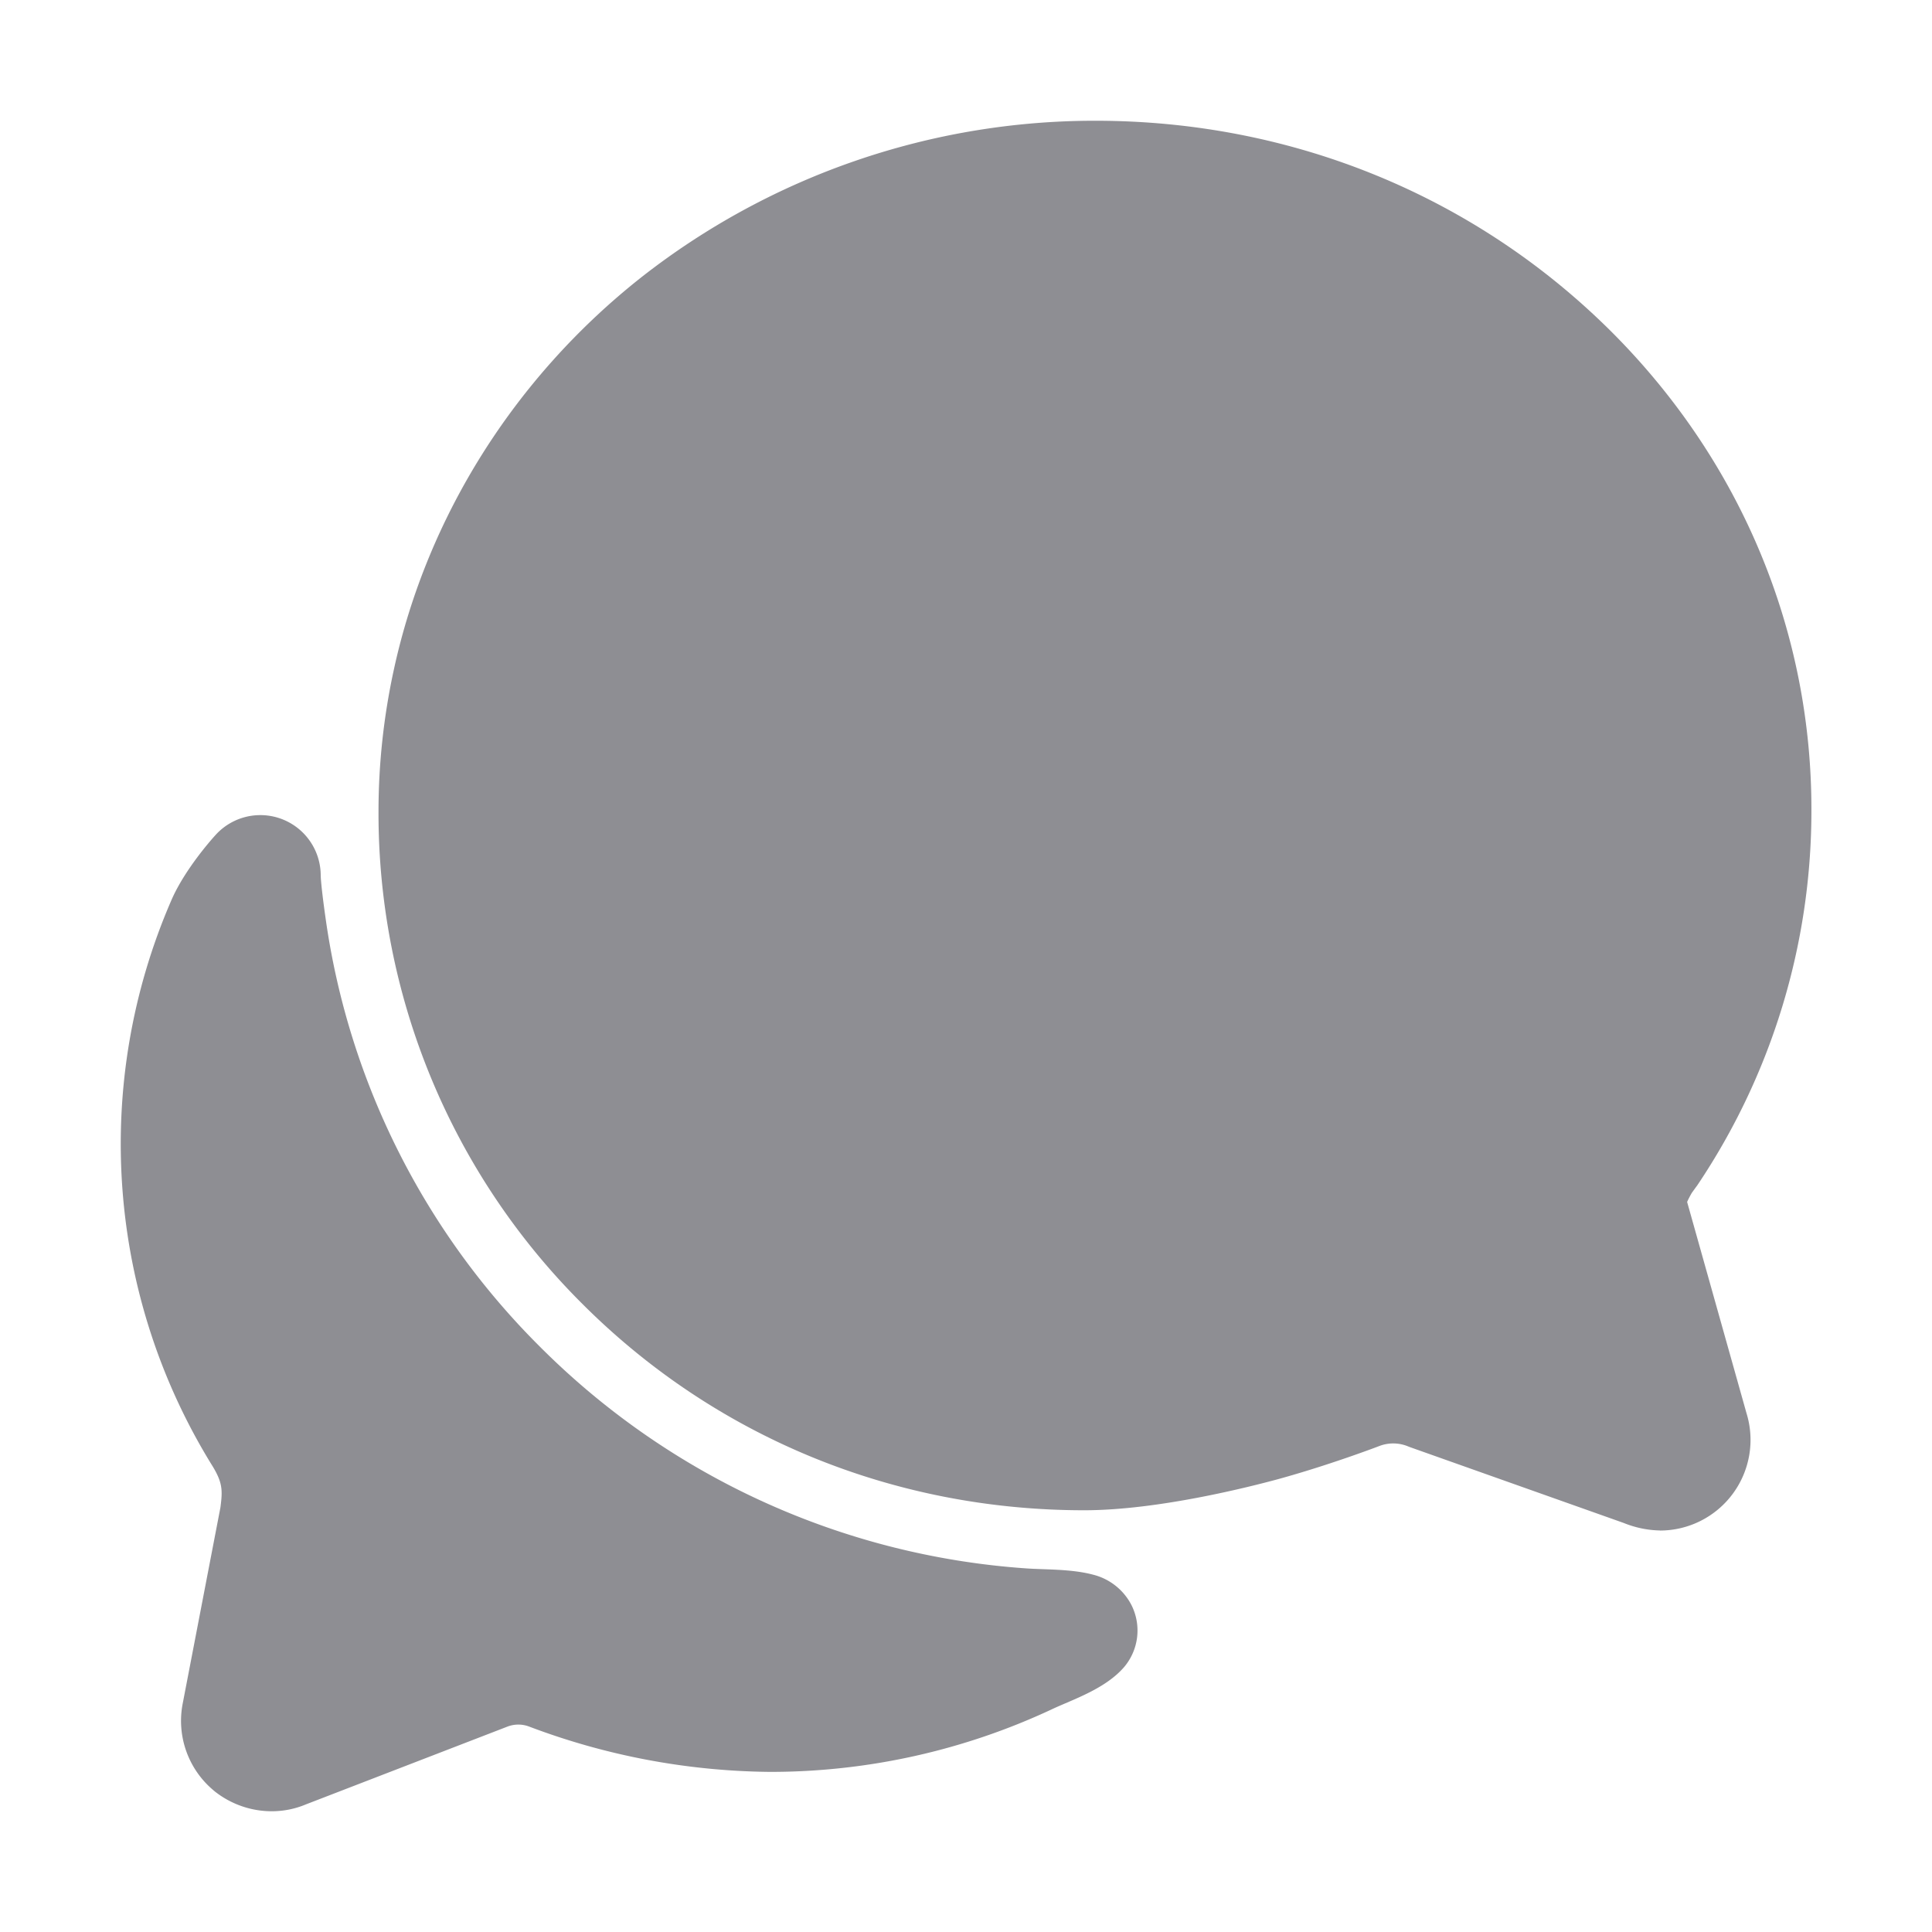 <svg width="24" height="24" fill="none" xmlns="http://www.w3.org/2000/svg"><path d="M2.834 18.242c0 .004 0 .01-.004.018l.004-.018zm17.787.77a1.255 1.255 0 01-.45-.093l-2.661-.944-.02-.008a.482.482 0 00-.353-.005c-.064.025-.647.244-1.258.412-.332.09-1.485.387-2.411.387-2.366 0-4.579-.91-6.23-2.56a8.597 8.597 0 01-2.536-6.118c0-.592.064-1.183.19-1.762.413-1.904 1.504-3.636 3.073-4.875A9.13 9.13 0 0113.608 1.5c2.448 0 4.728.938 6.422 2.633 1.602 1.607 2.48 3.719 2.472 5.948a8.337 8.337 0 01-1.42 4.647l-.01.013-.034.047-.023.032-.007.013a1.03 1.03 0 00-.05.098l.737 2.622a1.126 1.126 0 01-1.074 1.46z" fill="#8E8E93"/><path d="M14.056 19.94a.737.737 0 00-.482-.38c-.27-.071-.587-.06-.828-.077a9.458 9.458 0 01-6.039-2.754 9.338 9.338 0 01-2.657-5.284c-.066-.457-.066-.57-.066-.57a.75.75 0 00-1.312-.496s-.37.402-.544.806a7.598 7.598 0 00.516 7.034c.122.203.122.297.094.508L2.27 21.16a1.125 1.125 0 00.375 1.074l.021.018c.202.16.452.248.709.248.145 0 .288-.028.422-.084l2.508-.968a.378.378 0 01.268 0 8.665 8.665 0 002.99.563 8.25 8.25 0 003.511-.781c.256-.12.657-.25.891-.522a.703.703 0 00.091-.768z" fill="#8E8E93"/></svg>